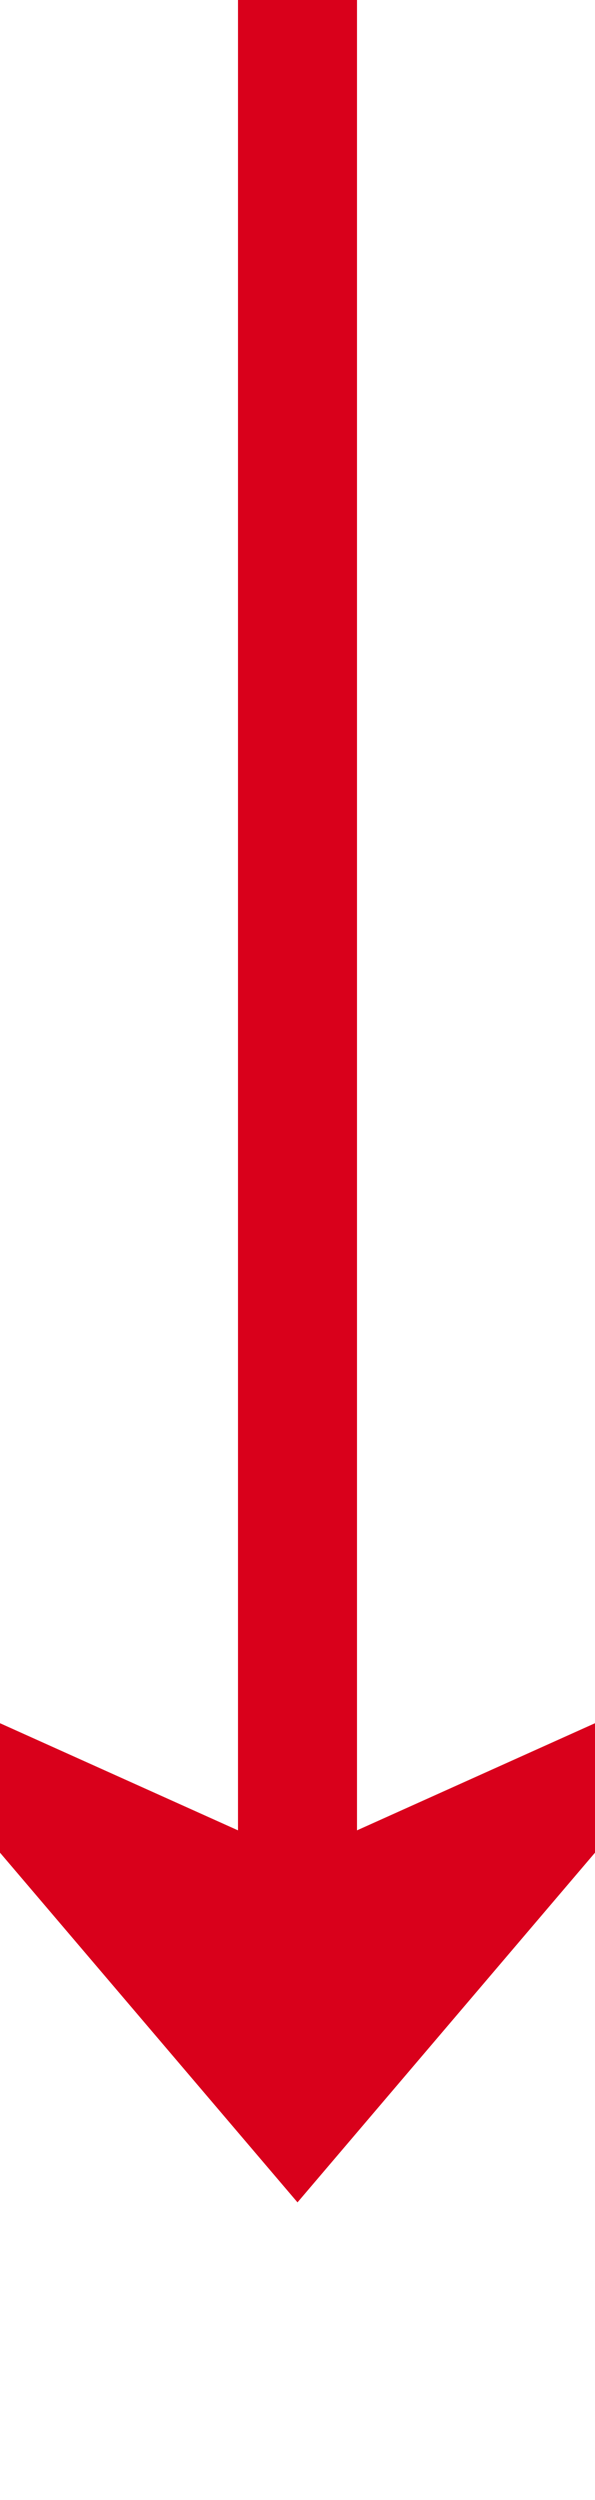 ﻿<?xml version="1.0" encoding="utf-8"?>
<svg version="1.1" xmlns:xlink="http://www.w3.org/1999/xlink" width="10px" height="42px" preserveAspectRatio="xMidYMin meet" viewBox="146 397  8 42" xmlns="http://www.w3.org/2000/svg">
  <path d="M 150 397  L 150 432  " stroke-width="2" stroke="#d9001b" fill="none" />
  <path d="M 142 424.6  L 150 434  L 158 424.6  L 150 428.2  L 142 424.6  Z " fill-rule="nonzero" fill="#d9001b" stroke="none" />
</svg>